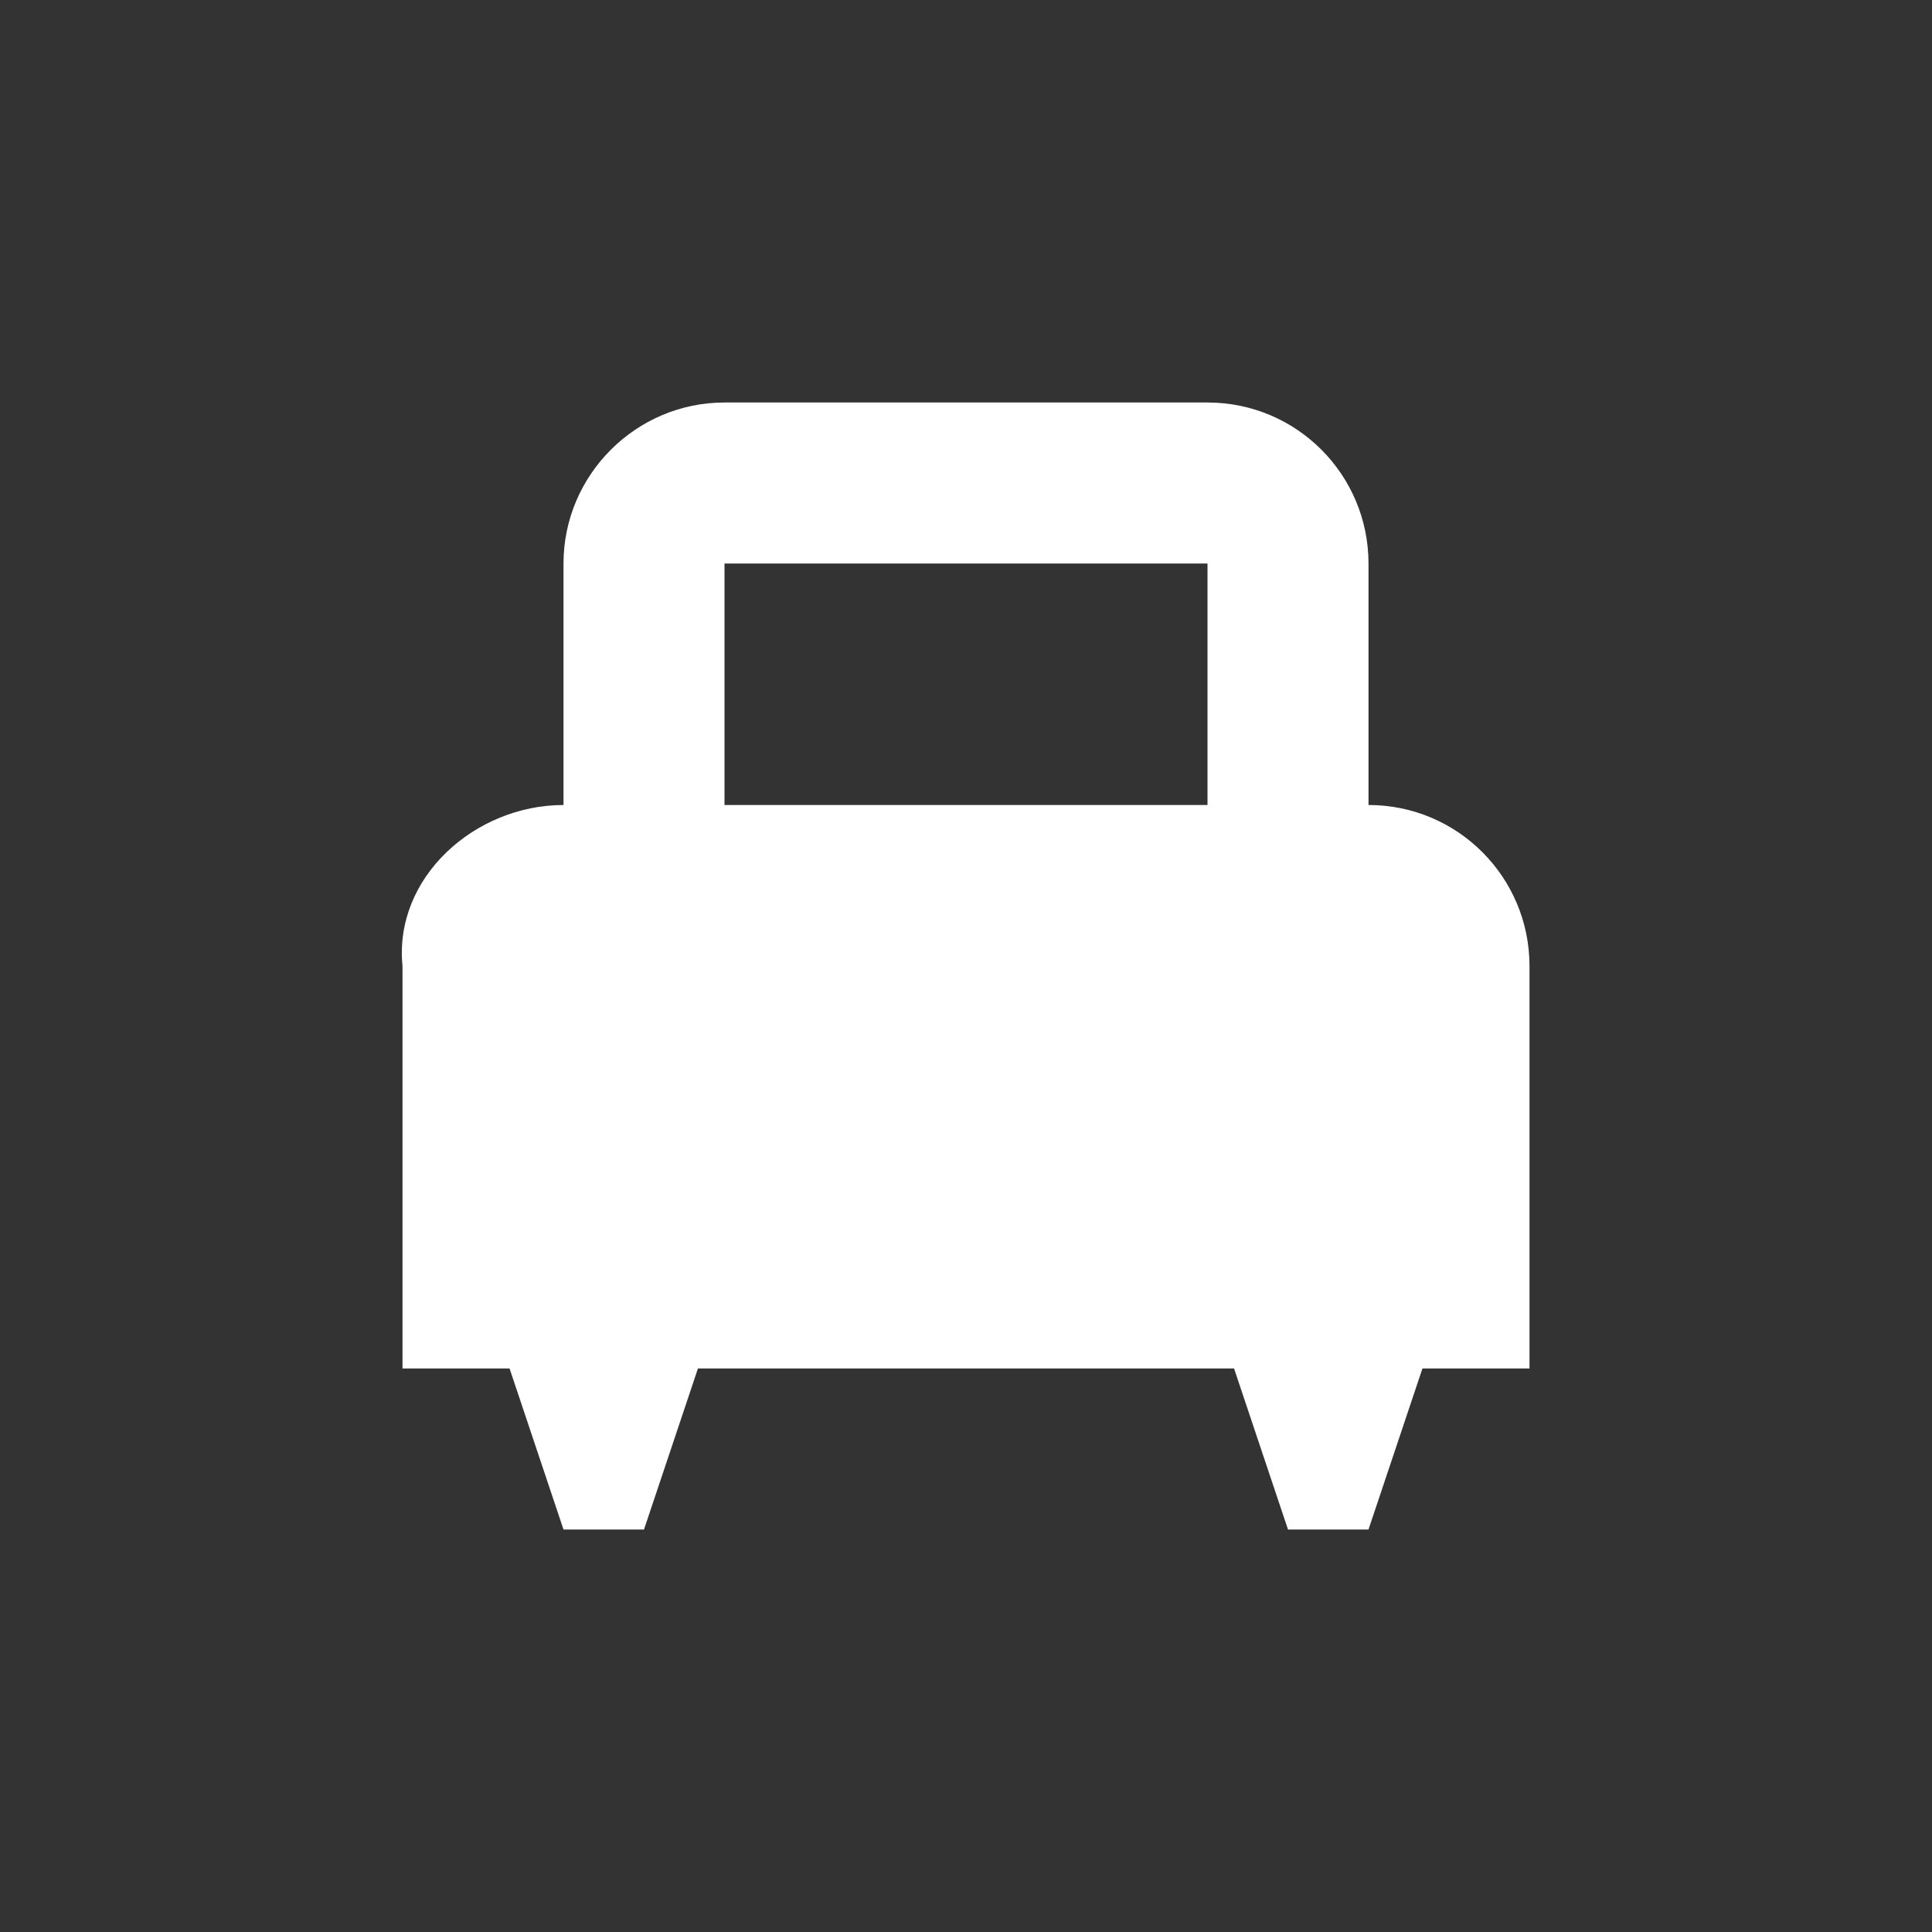 <svg xmlns="http://www.w3.org/2000/svg" id="mdi-bed-single" viewBox="0 0 24 24"><rect x="0" y="0" width="24" height="24" fill="#333333" stroke="none"/><path fill="white" d="M17 10V7C17 5.9 16.11 5 15 5H9C7.9 5 7 5.9 7 7V10C5.9 10 4.89 10.9 5 12V17H6.33L7 19H8L8.67 17H15.33L16 19H17L17.67 17H19V12C19 10.9 18.11 10 17 10M15 10H9V7H15Z" /></svg>